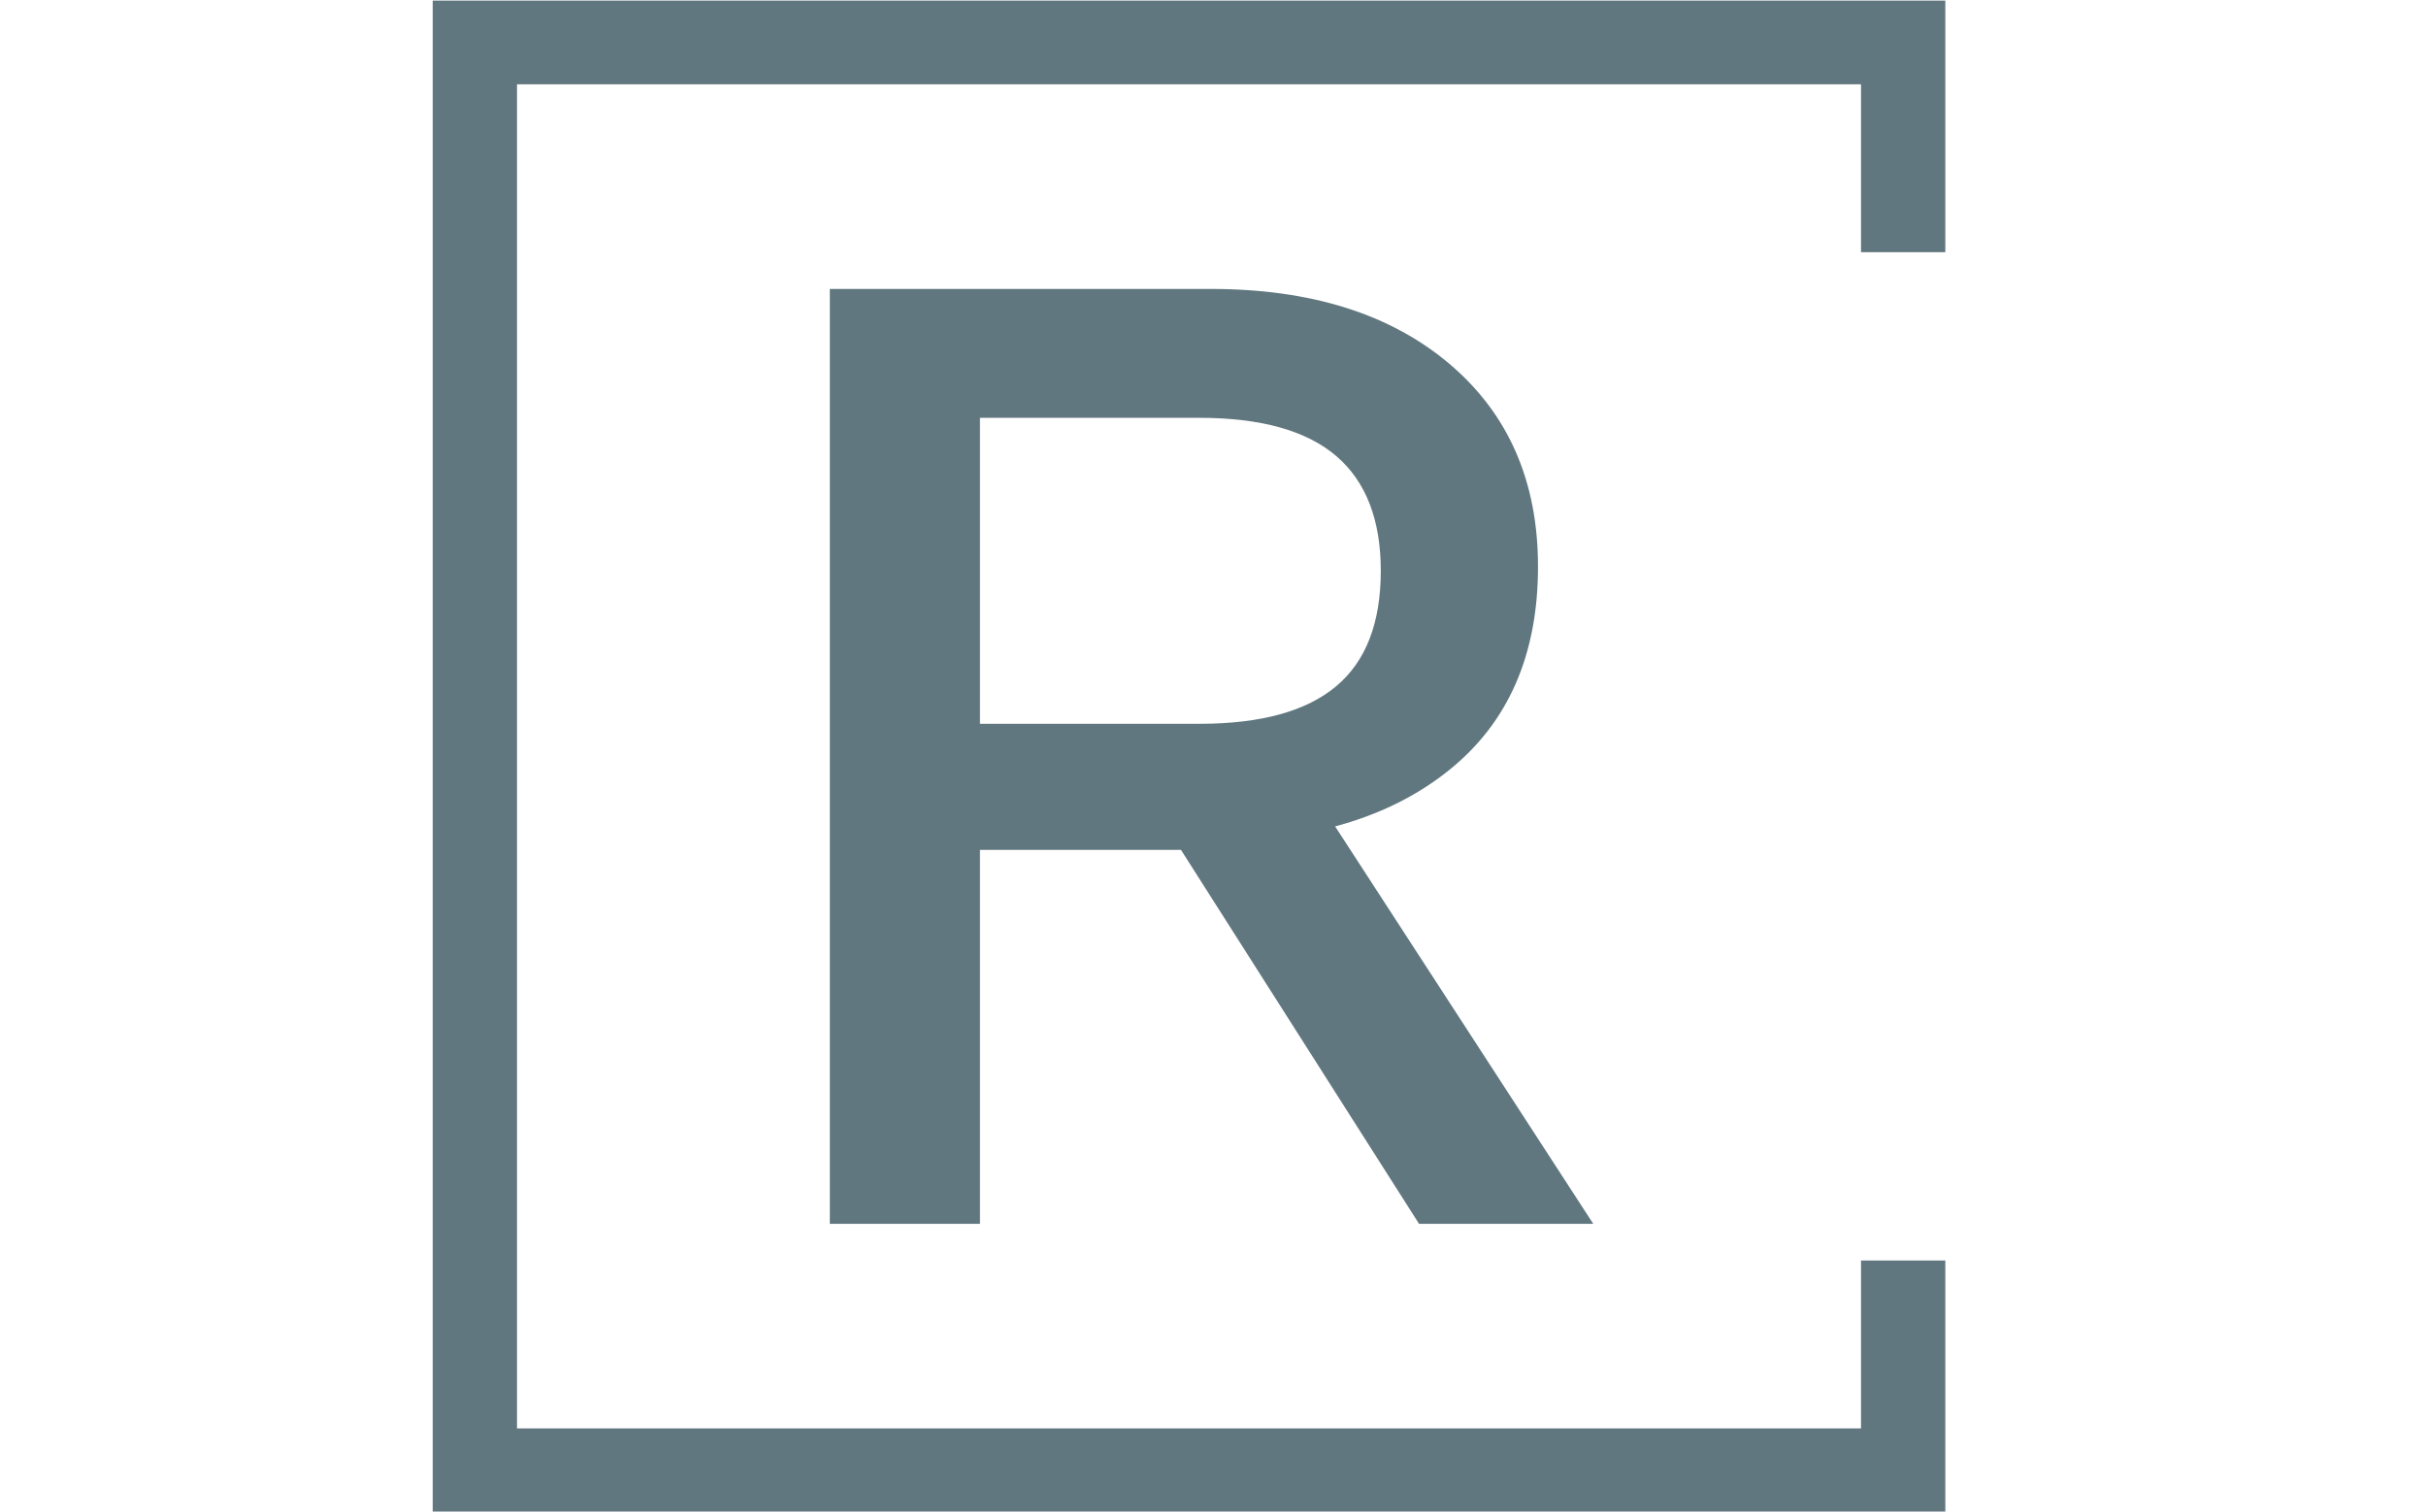 <svg xmlns="http://www.w3.org/2000/svg" version="1.1" xmlns:xlink="http://www.w3.org/1999/xlink" xmlns:svgjs="http://svgjs.dev/svgjs" width="1000" height="623" viewBox="0 0 1000 623"><g transform="matrix(1,0,0,1,-0.606,0.252)"><svg viewBox="0 0 396 247" data-background-color="#ffffff" preserveAspectRatio="xMidYMid meet" height="623" width="1000" xmlns="http://www.w3.org/2000/svg" xmlns:xlink="http://www.w3.org/1999/xlink"><g id="tight-bounds" transform="matrix(1,0,0,1,0.24,-0.1)"><svg viewBox="0 0 395.52 247.2" height="247.2" width="395.52"><g><svg></svg></g><g><svg viewBox="0 0 395.52 247.2" height="247.2" width="395.52"><g transform="matrix(1,0,0,1,135.379,47.215)"><svg viewBox="0 0 124.762 152.77" height="152.77" width="124.762"><g><svg viewBox="0 0 124.762 152.77" height="152.77" width="124.762"><g><svg viewBox="0 0 124.762 152.77" height="152.77" width="124.762"><g><svg viewBox="0 0 124.762 152.77" height="152.77" width="124.762"><g id="textblocktransform"><svg viewBox="0 0 124.762 152.77" height="152.77" width="124.762" id="textblock"><g><svg viewBox="0 0 124.762 152.77" height="152.77" width="124.762"><g transform="matrix(1,0,0,1,0,0)"><svg width="124.762" viewBox="4.9 -33 26.95 33" height="152.77" data-palette-color="#61777f"><path d="M4.9-33L18.35-33Q23.65-33 26.78-30.35 29.9-27.7 29.9-23.2L29.9-23.2Q29.9-18.55 26.78-16.03 23.65-13.5 18.35-13.5L18.35-13.5 17.85-13.2 10.2-13.2 10.2 0 4.9 0 4.9-33ZM10.2-17.65L17.95-17.65Q21.2-17.65 22.78-18.98 24.35-20.3 24.35-23.05L24.35-23.05Q24.35-25.75 22.78-27.1 21.2-28.45 17.95-28.45L17.95-28.45 10.2-28.45 10.2-17.65ZM16.5-14.45L21.1-16.55 31.85 0 25.7 0 16.5-14.45Z" opacity="1" transform="matrix(1,0,0,1,0,0)" fill="#61777f" class="wordmark-text-0" data-fill-palette-color="primary" id="text-0"></path></svg></g></svg></g></svg></g></svg></g></svg></g></svg></g></svg></g><path d="M317.68 41.215L317.68 0 70.48 0 70.48 247.2 317.68 247.2 317.68 205.985 303.903 205.985 303.903 233.423 84.257 233.423 84.257 13.777 303.903 13.777 303.903 41.215Z" fill="#61777f" stroke="transparent" data-fill-palette-color="primary"></path></svg></g><defs></defs></svg><rect width="395.52" height="247.2" fill="none" stroke="none" visibility="hidden"></rect></g></svg></g></svg>